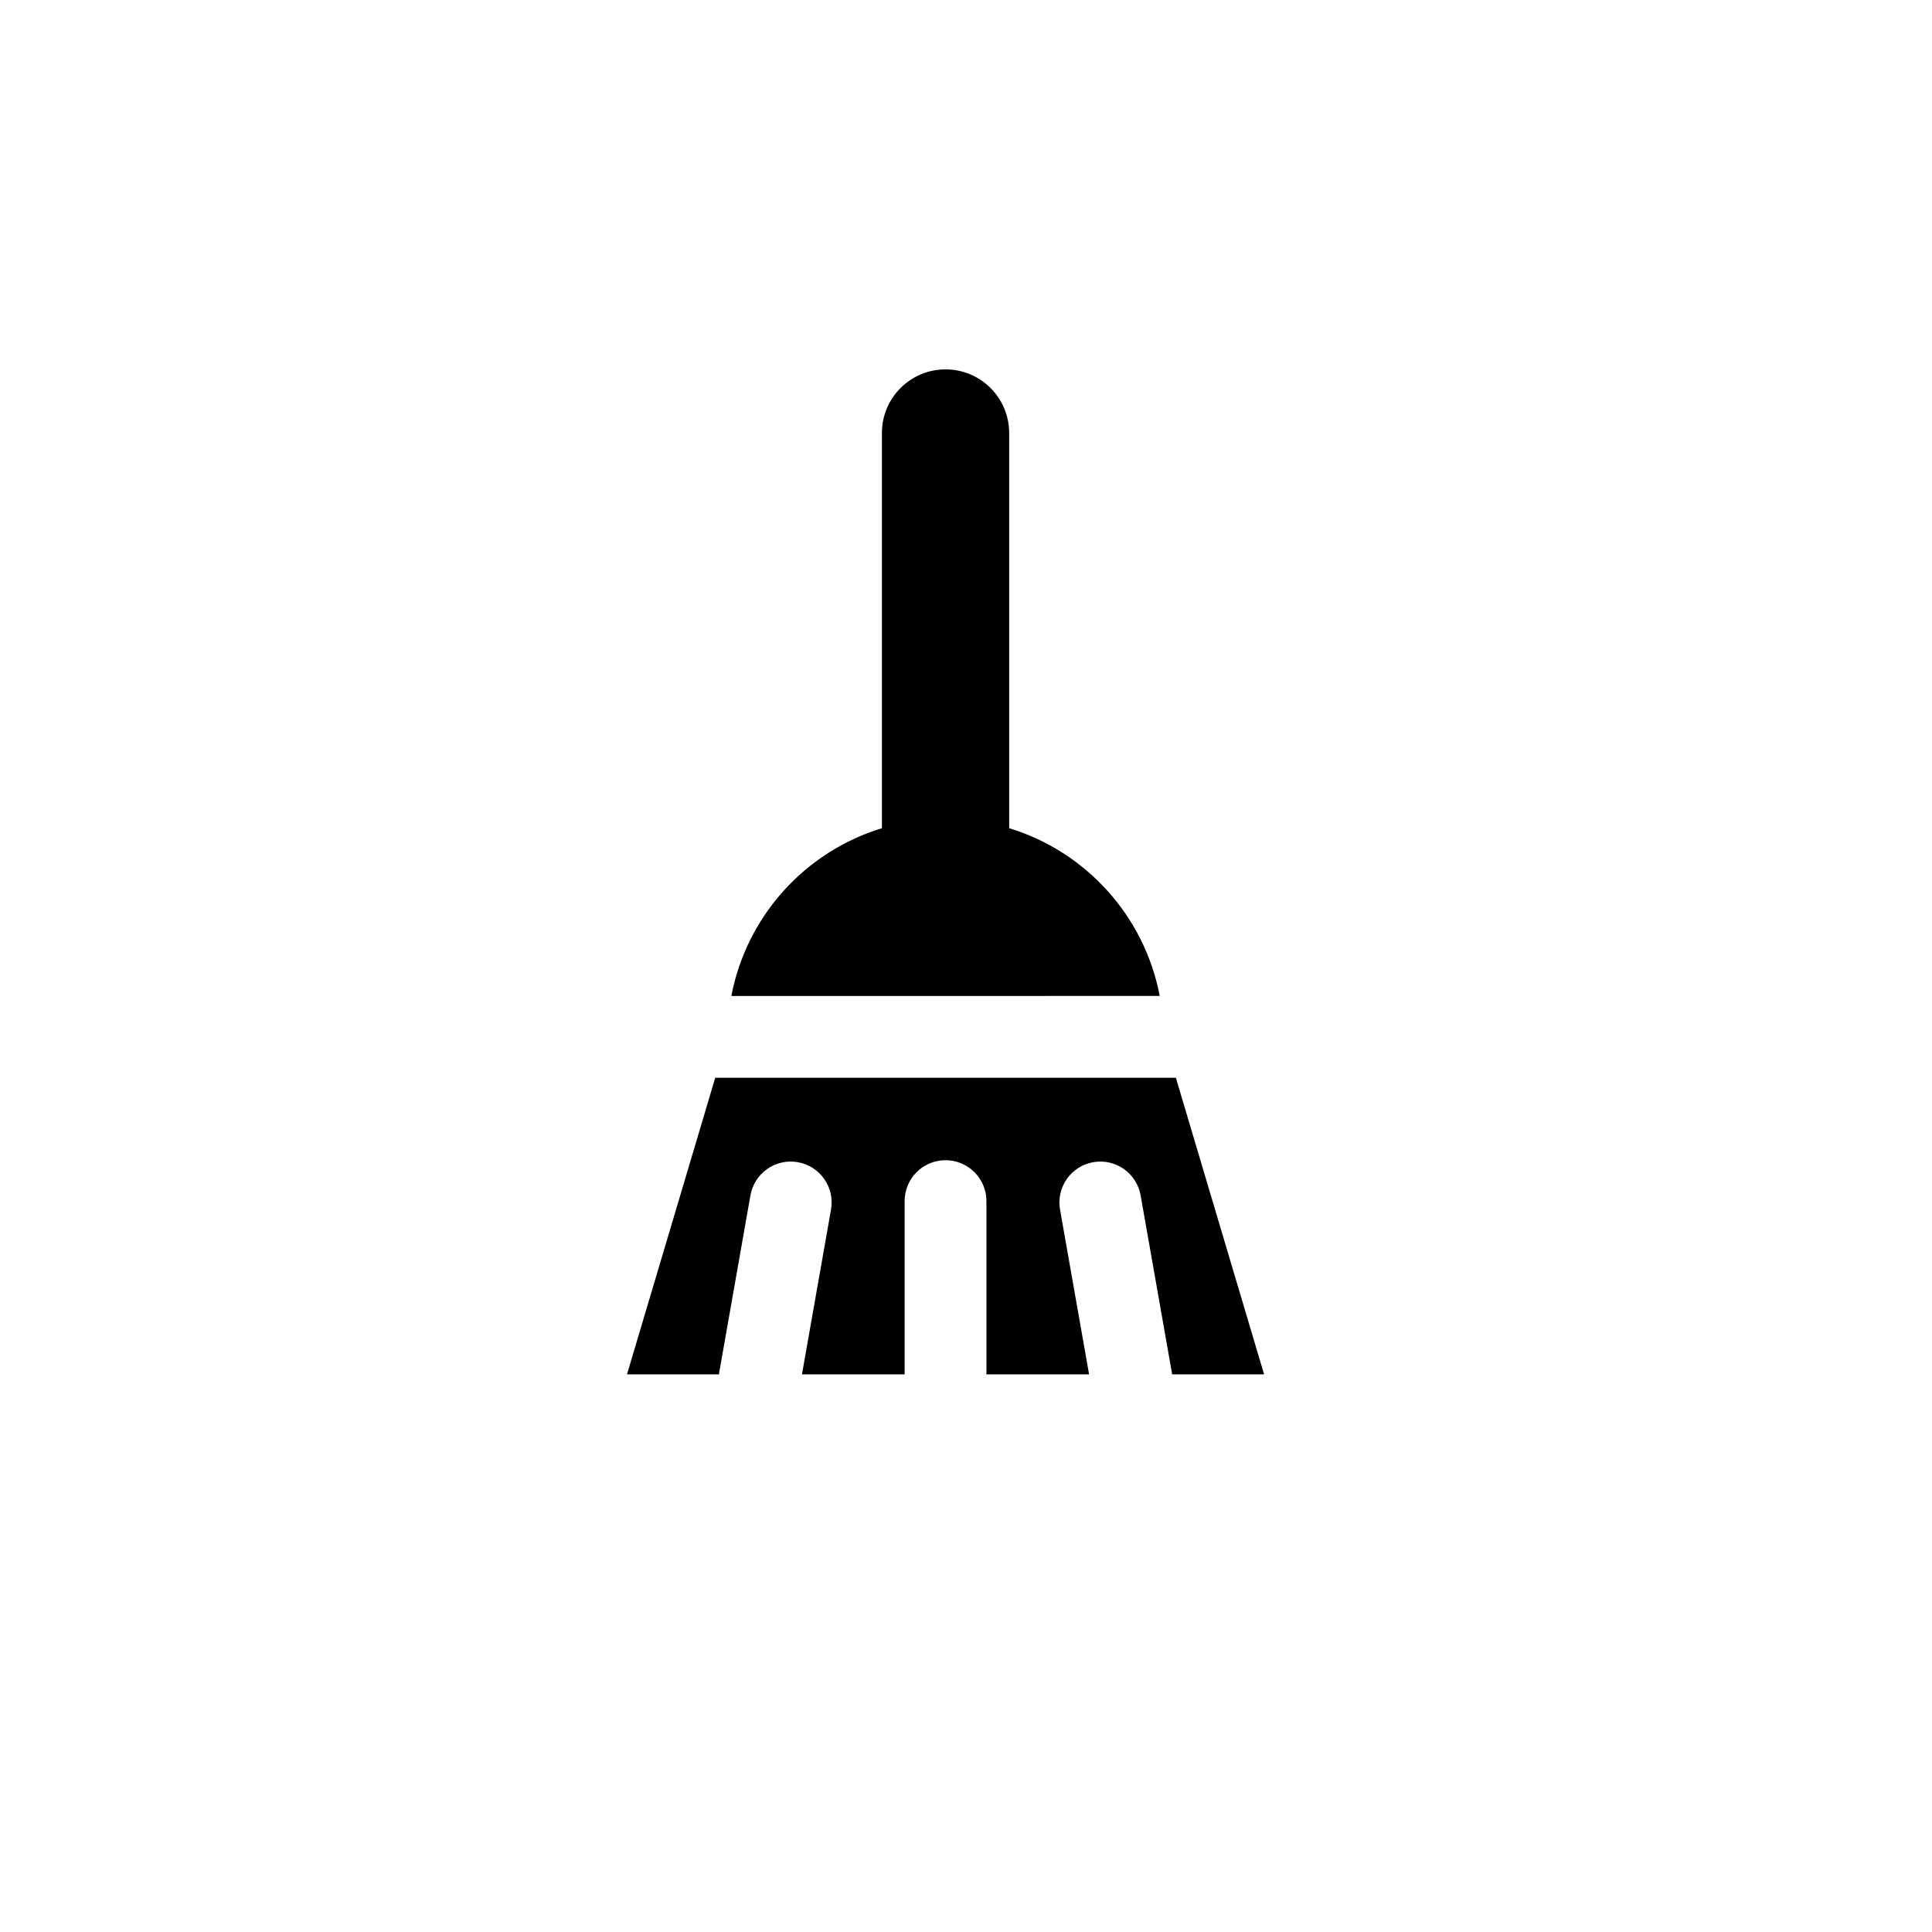 <?xml version="1.0" encoding="UTF-8" standalone="no"?>
<!-- Generator: Adobe Illustrator 19.0.0, SVG Export Plug-In . SVG Version: 6.00 Build 0)  -->

<svg
   xmlns:dc="http://purl.org/dc/elements/1.1/"
   xmlns:cc="http://creativecommons.org/ns#"
   xmlns:rdf="http://www.w3.org/1999/02/22-rdf-syntax-ns#"
   xmlns:svg="http://www.w3.org/2000/svg"
   xmlns="http://www.w3.org/2000/svg"
   xmlns:sodipodi="http://sodipodi.sourceforge.net/DTD/sodipodi-0.dtd"
   xmlns:inkscape="http://www.inkscape.org/namespaces/inkscape"
   version="1.1"
   id="Layer_1"
   x="0px"
   y="0px"
   viewBox="0 0 300 300"
   style="enable-background:new 0 0 300 300;"
   xml:space="preserve"
   sodipodi:docname="play.svg"
   inkscape:version="0.92.3 (2405546, 2018-03-11)"><defs
   id="defs41" /><sodipodi:namedview
   pagecolor="#ffffff"
   bordercolor="#666666"
   borderopacity="1"
   objecttolerance="10"
   gridtolerance="10"
   guidetolerance="10"
   inkscape:pageopacity="0"
   inkscape:pageshadow="2"
   inkscape:window-width="1920"
   inkscape:window-height="1028"
   id="namedview39"
   showgrid="false"
   inkscape:zoom="1.5733333"
   inkscape:cx="106.42843"
   inkscape:cy="79.212342"
   inkscape:window-x="-8"
   inkscape:window-y="-8"
   inkscape:window-maximized="1"
   inkscape:current-layer="Layer_1" />
<g
   id="g6">
	<g
   id="g4">
		
	</g>
</g>
<g
   id="g8">
</g>
<g
   id="g10">
</g>
<g
   id="g12">
</g>
<g
   id="g14">
</g>
<g
   id="g16">
</g>
<g
   id="g18">
</g>
<g
   id="g20">
</g>
<g
   id="g22">
</g>
<g
   id="g24">
</g>
<g
   id="g26">
</g>
<g
   id="g28">
</g>
<g
   id="g30">
</g>
<g
   id="g32">
</g>
<g
   id="g34">
</g>
<g
   id="g36">
</g>
<g
   id="g869"
   transform="translate(52.367,-183.843)"><g
     id="g6-0">
	<g
   id="g4-4">
		<path
   sodipodi:nodetypes="cssscccccccccccssscccccccccccc"
   inkscape:connector-curvature="0"
   id="path2-6"
   d="m 84.576,312.446 v -61.364 c 0,-5.458 4.423,-9.881 9.881,-9.881 5.458,0 9.881,4.423 9.881,9.881 v 61.364 c 11.911,3.627 21.021,13.641 23.378,26.049 H 61.2 c 2.357,-12.409 11.464,-22.423 23.376,-26.049 z m 45.043,84.801 c -0.011,-0.089 -0.004,-0.174 -0.019,-0.263 l -4.852,-27.525 c -0.61,-3.455 -3.906,-5.763 -7.359,-5.153 -3.453,0.607 -5.763,3.904 -5.153,7.359 l 4.509,25.582 h -15.94 v -26.897 c 0,-3.508 -2.845,-6.351 -6.351,-6.351 -3.506,0 -6.351,2.843 -6.351,6.351 v 26.897 h -15.94 l 4.509,-25.582 c 0.61,-3.455 -1.7,-6.75 -5.153,-7.359 -3.453,-0.61 -6.75,1.698 -7.359,5.153 l -4.852,27.525 c -0.015,0.089 -0.009,0.174 -0.019,0.263 h -14.295 l 13.7,-46.049 h 71.528 l 13.698,46.049 z"
   style="stroke-width:0.478" />
	</g>
</g><g
     id="g8-8">
</g><g
     id="g10-9">
</g><g
     id="g12-5">
</g><g
     id="g14-7">
</g><g
     id="g16-8">
</g><g
     id="g18-6">
</g><g
     id="g20-9">
</g><g
     id="g22-1">
</g><g
     id="g24-4">
</g><g
     id="g26-0">
</g><g
     id="g28-3">
</g><g
     id="g30-9">
</g><g
     id="g32-9">
</g><g
     id="g34-6">
</g><g
     id="g36-7">
</g></g></svg>